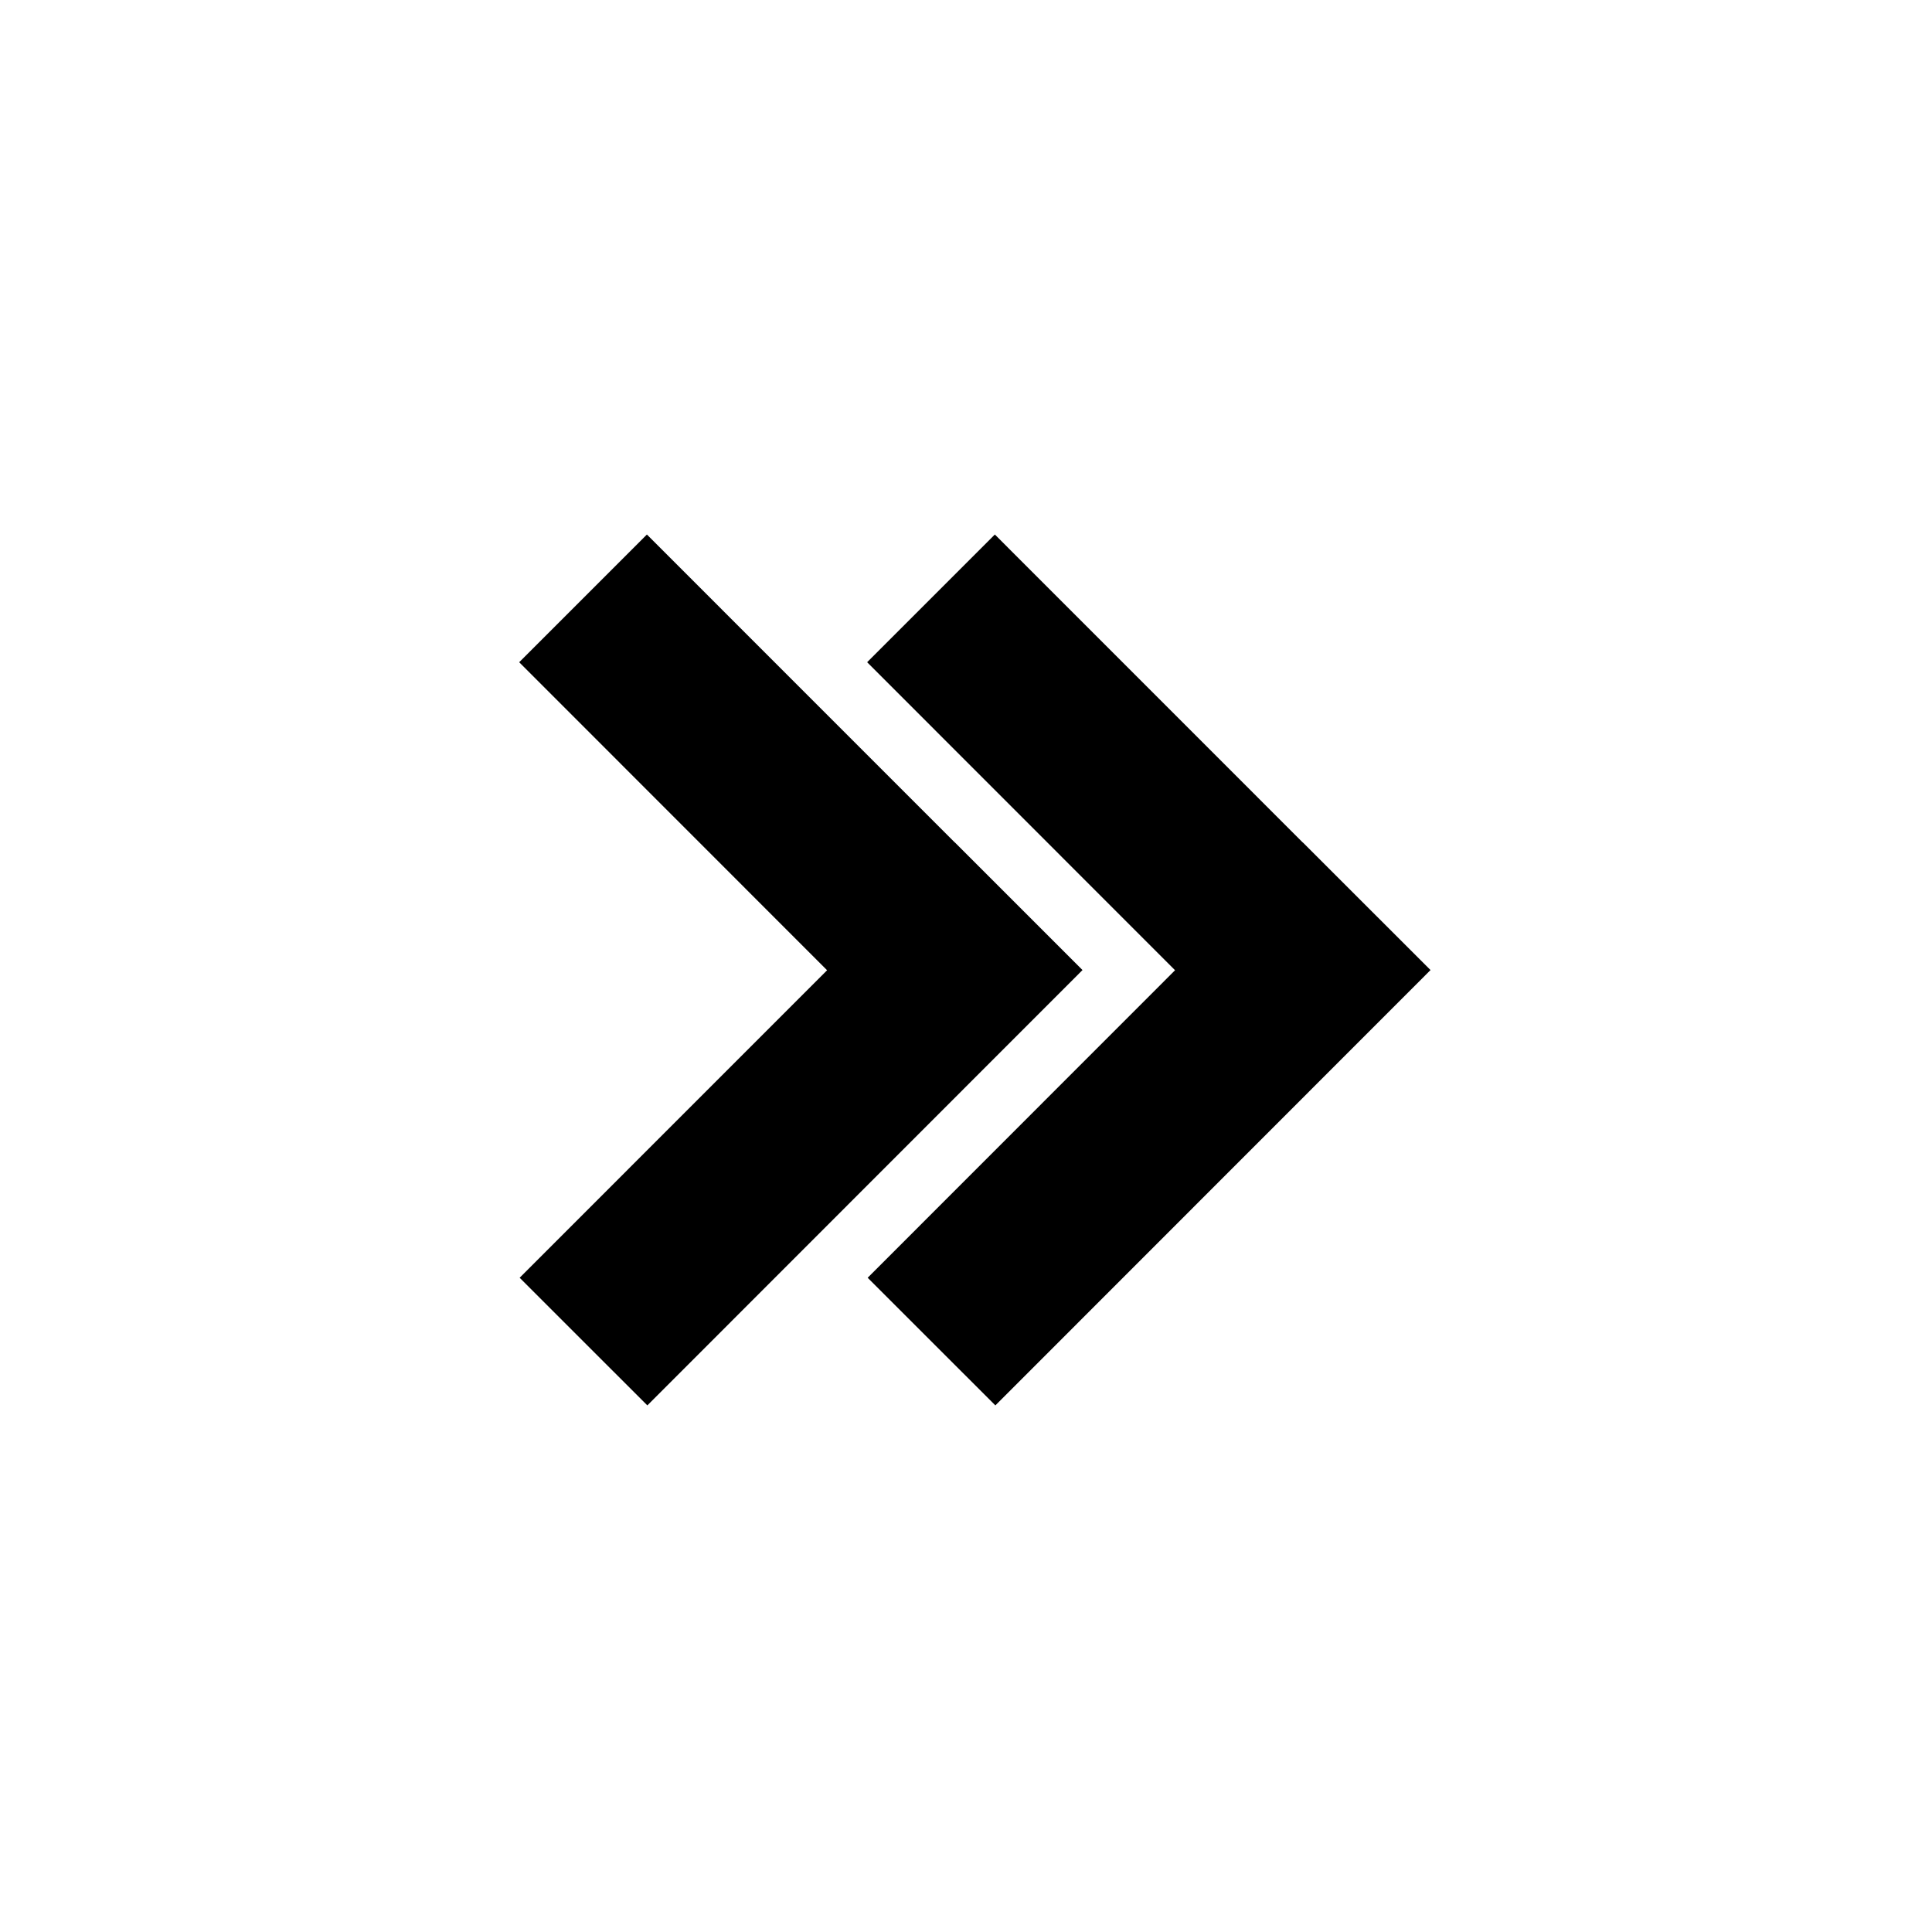 <?xml version="1.0" encoding="utf-8"?>
<!-- Generated by IcoMoon.io -->
<!DOCTYPE svg PUBLIC "-//W3C//DTD SVG 1.1//EN" "http://www.w3.org/Graphics/SVG/1.1/DTD/svg11.dtd">
<svg version="1.1" xmlns="http://www.w3.org/2000/svg" xmlns:xlink="http://www.w3.org/1999/xlink" width="30" height="30" viewBox="0 0 30 30">
<path  d="M14.827 13.081l-0.001 0.001-4.781-4.782-1.983 1.983 4.781 4.783-4.774 4.775 1.983 1.982 6.757-6.76z"></path>
<path  d="M20.23 13.081l-0.001 0.001-4.781-4.782-1.983 1.983 4.781 4.783-4.773 4.775 1.983 1.982 6.757-6.76z"></path>
</svg>
